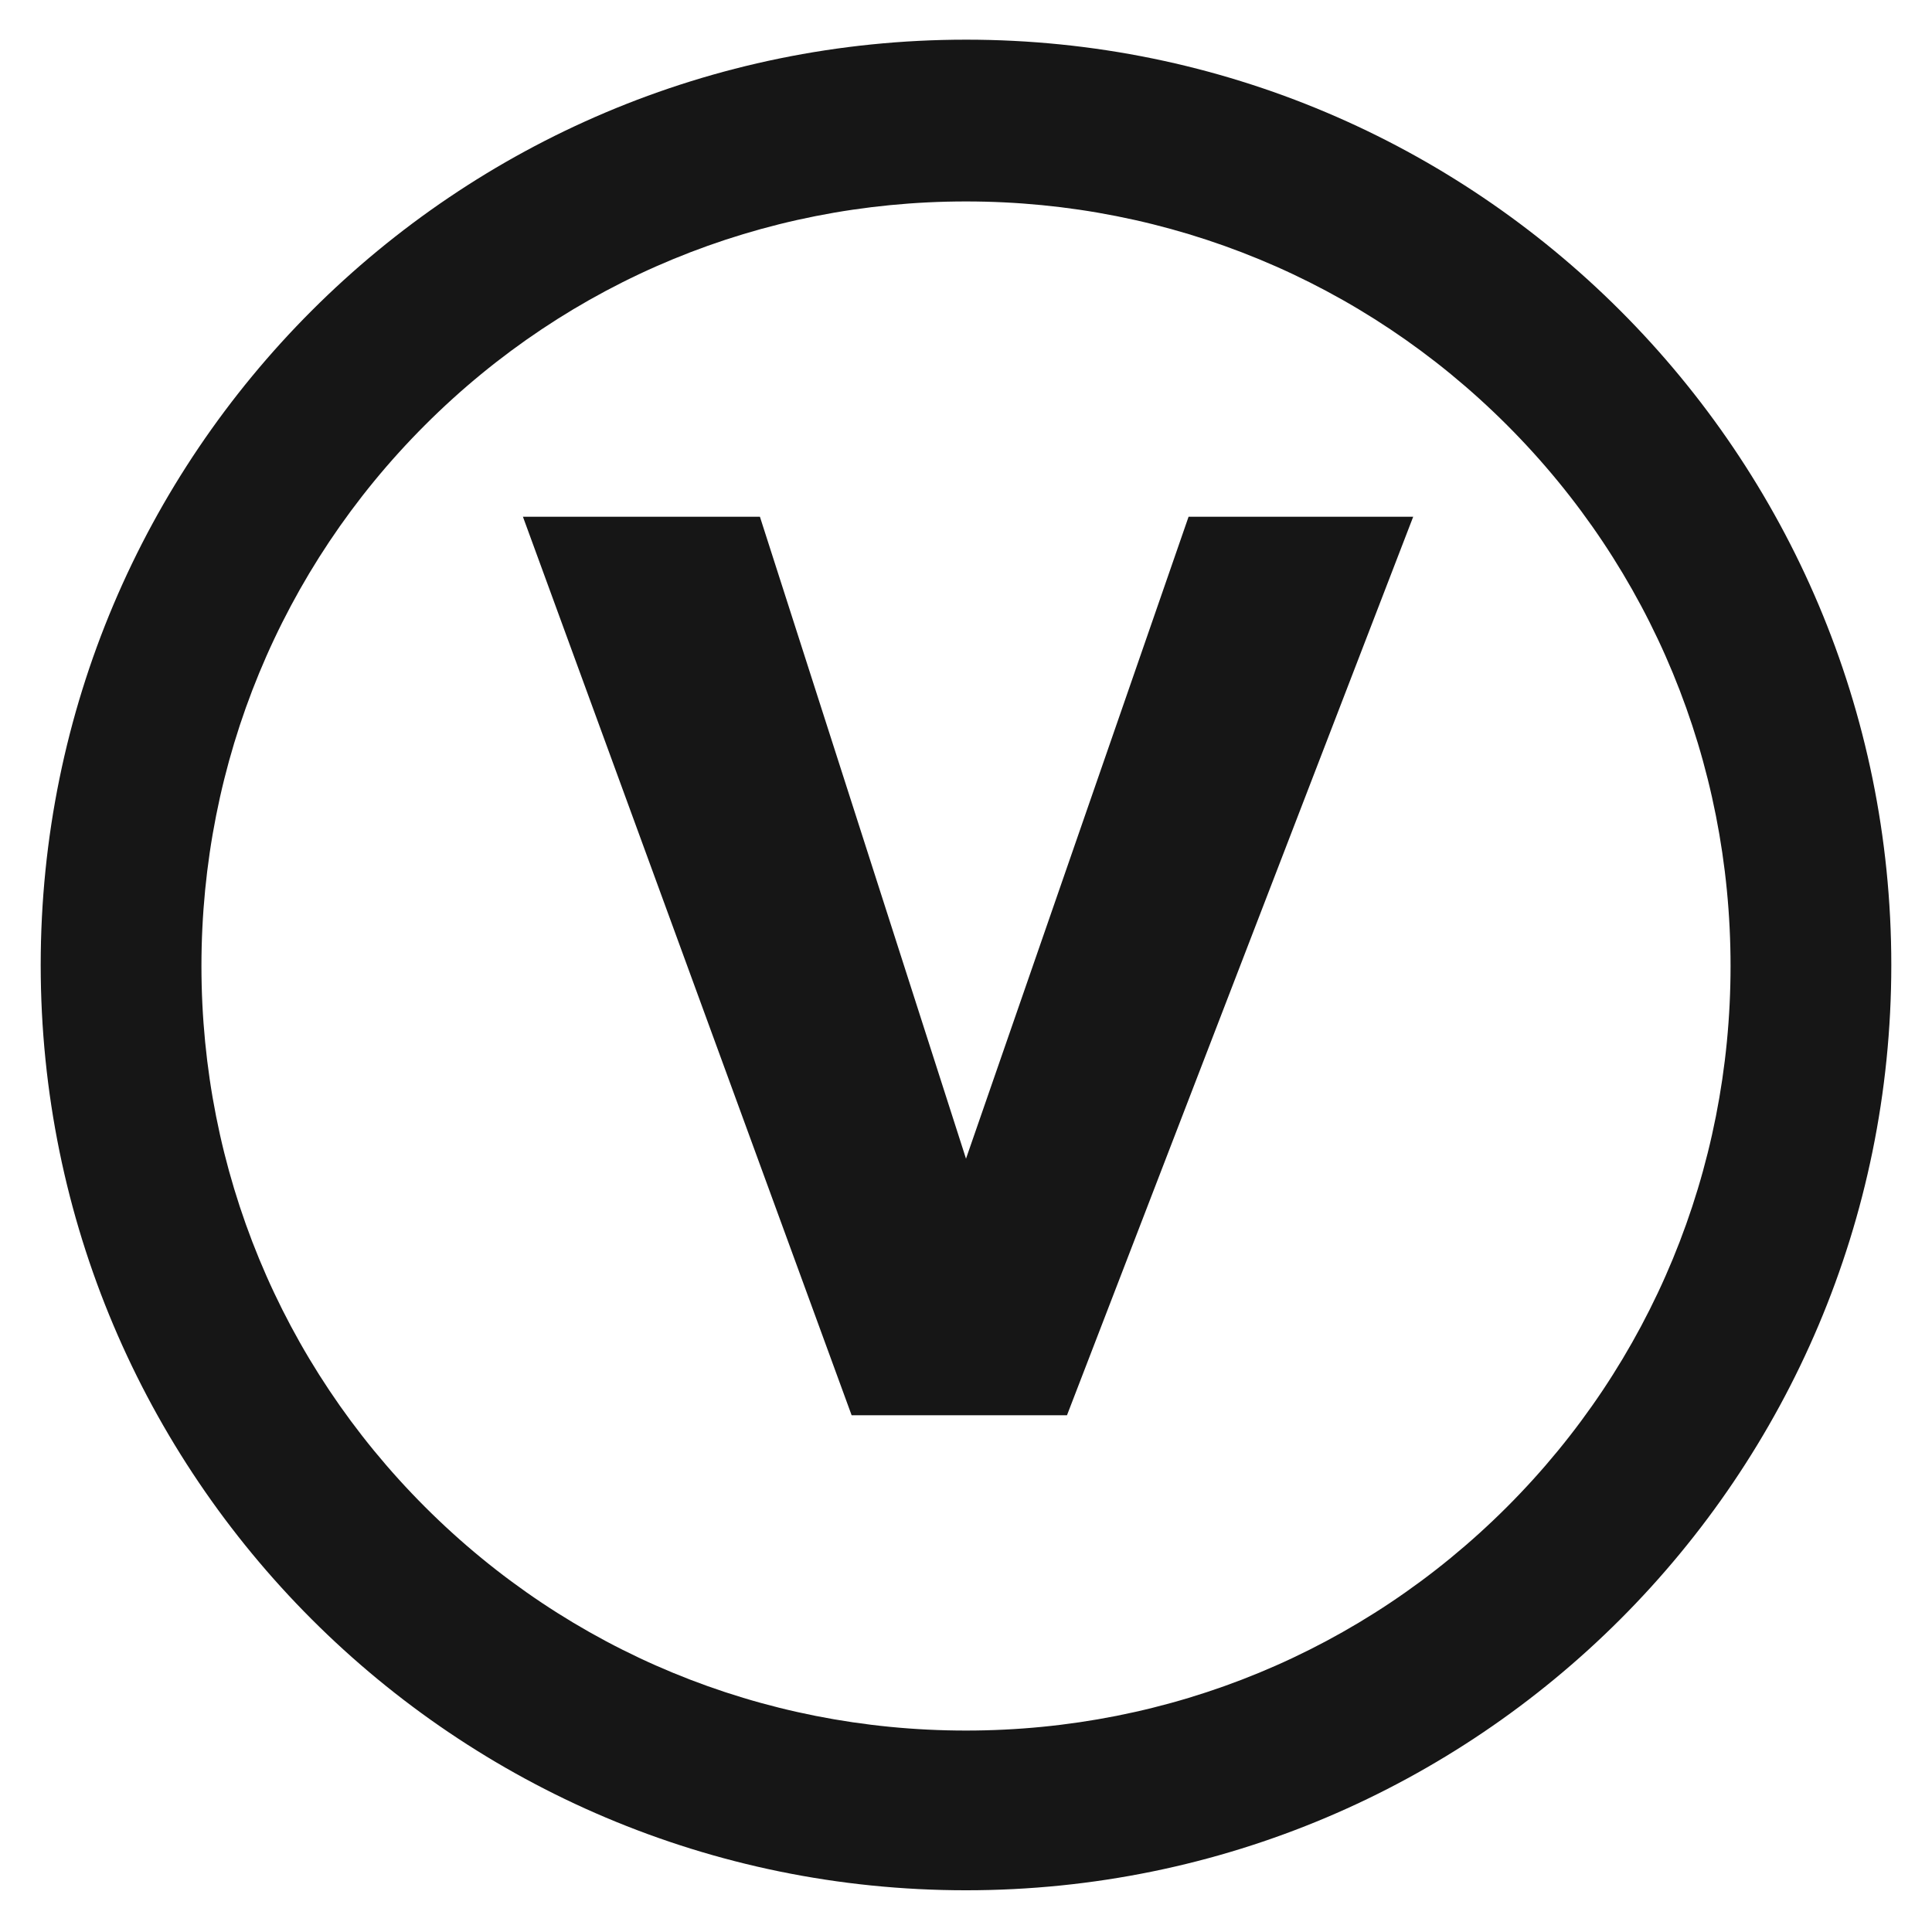 <?xml version="1.0" standalone="no"?><!DOCTYPE svg PUBLIC "-//W3C//DTD SVG 1.1//EN" "http://www.w3.org/Graphics/SVG/1.1/DTD/svg11.dtd"><svg t="1604491518095" class="icon" viewBox="0 0 1024 1024" version="1.1" xmlns="http://www.w3.org/2000/svg" p-id="26230" xmlns:xlink="http://www.w3.org/1999/xlink" width="128" height="128"><defs><style type="text/css"></style></defs><path d="M512 106.769c108.134 0 210.261 42.052 286.72 118.511s118.511 178.586 118.511 286.72-42.052 210.261-118.511 286.72-178.586 118.511-286.72 118.511-210.261-42.052-286.72-118.511-118.511-178.586-118.511-286.72 42.052-210.261 118.511-286.72S403.866 106.769 512 106.769m0-85.743c-270.882 0-490.428 219.546-490.428 490.428s219.546 490.428 490.428 490.428 490.428-219.546 490.428-490.428S782.882 21.026 512 21.026z" p-id="26231" fill="#161616"></path><path d="M451.379 750.114L277.163 273.886h125.611l109.227 340.241 117.965-340.241h119.057L565.521 750.114H451.379z" p-id="26232" fill="#161616"></path></svg>